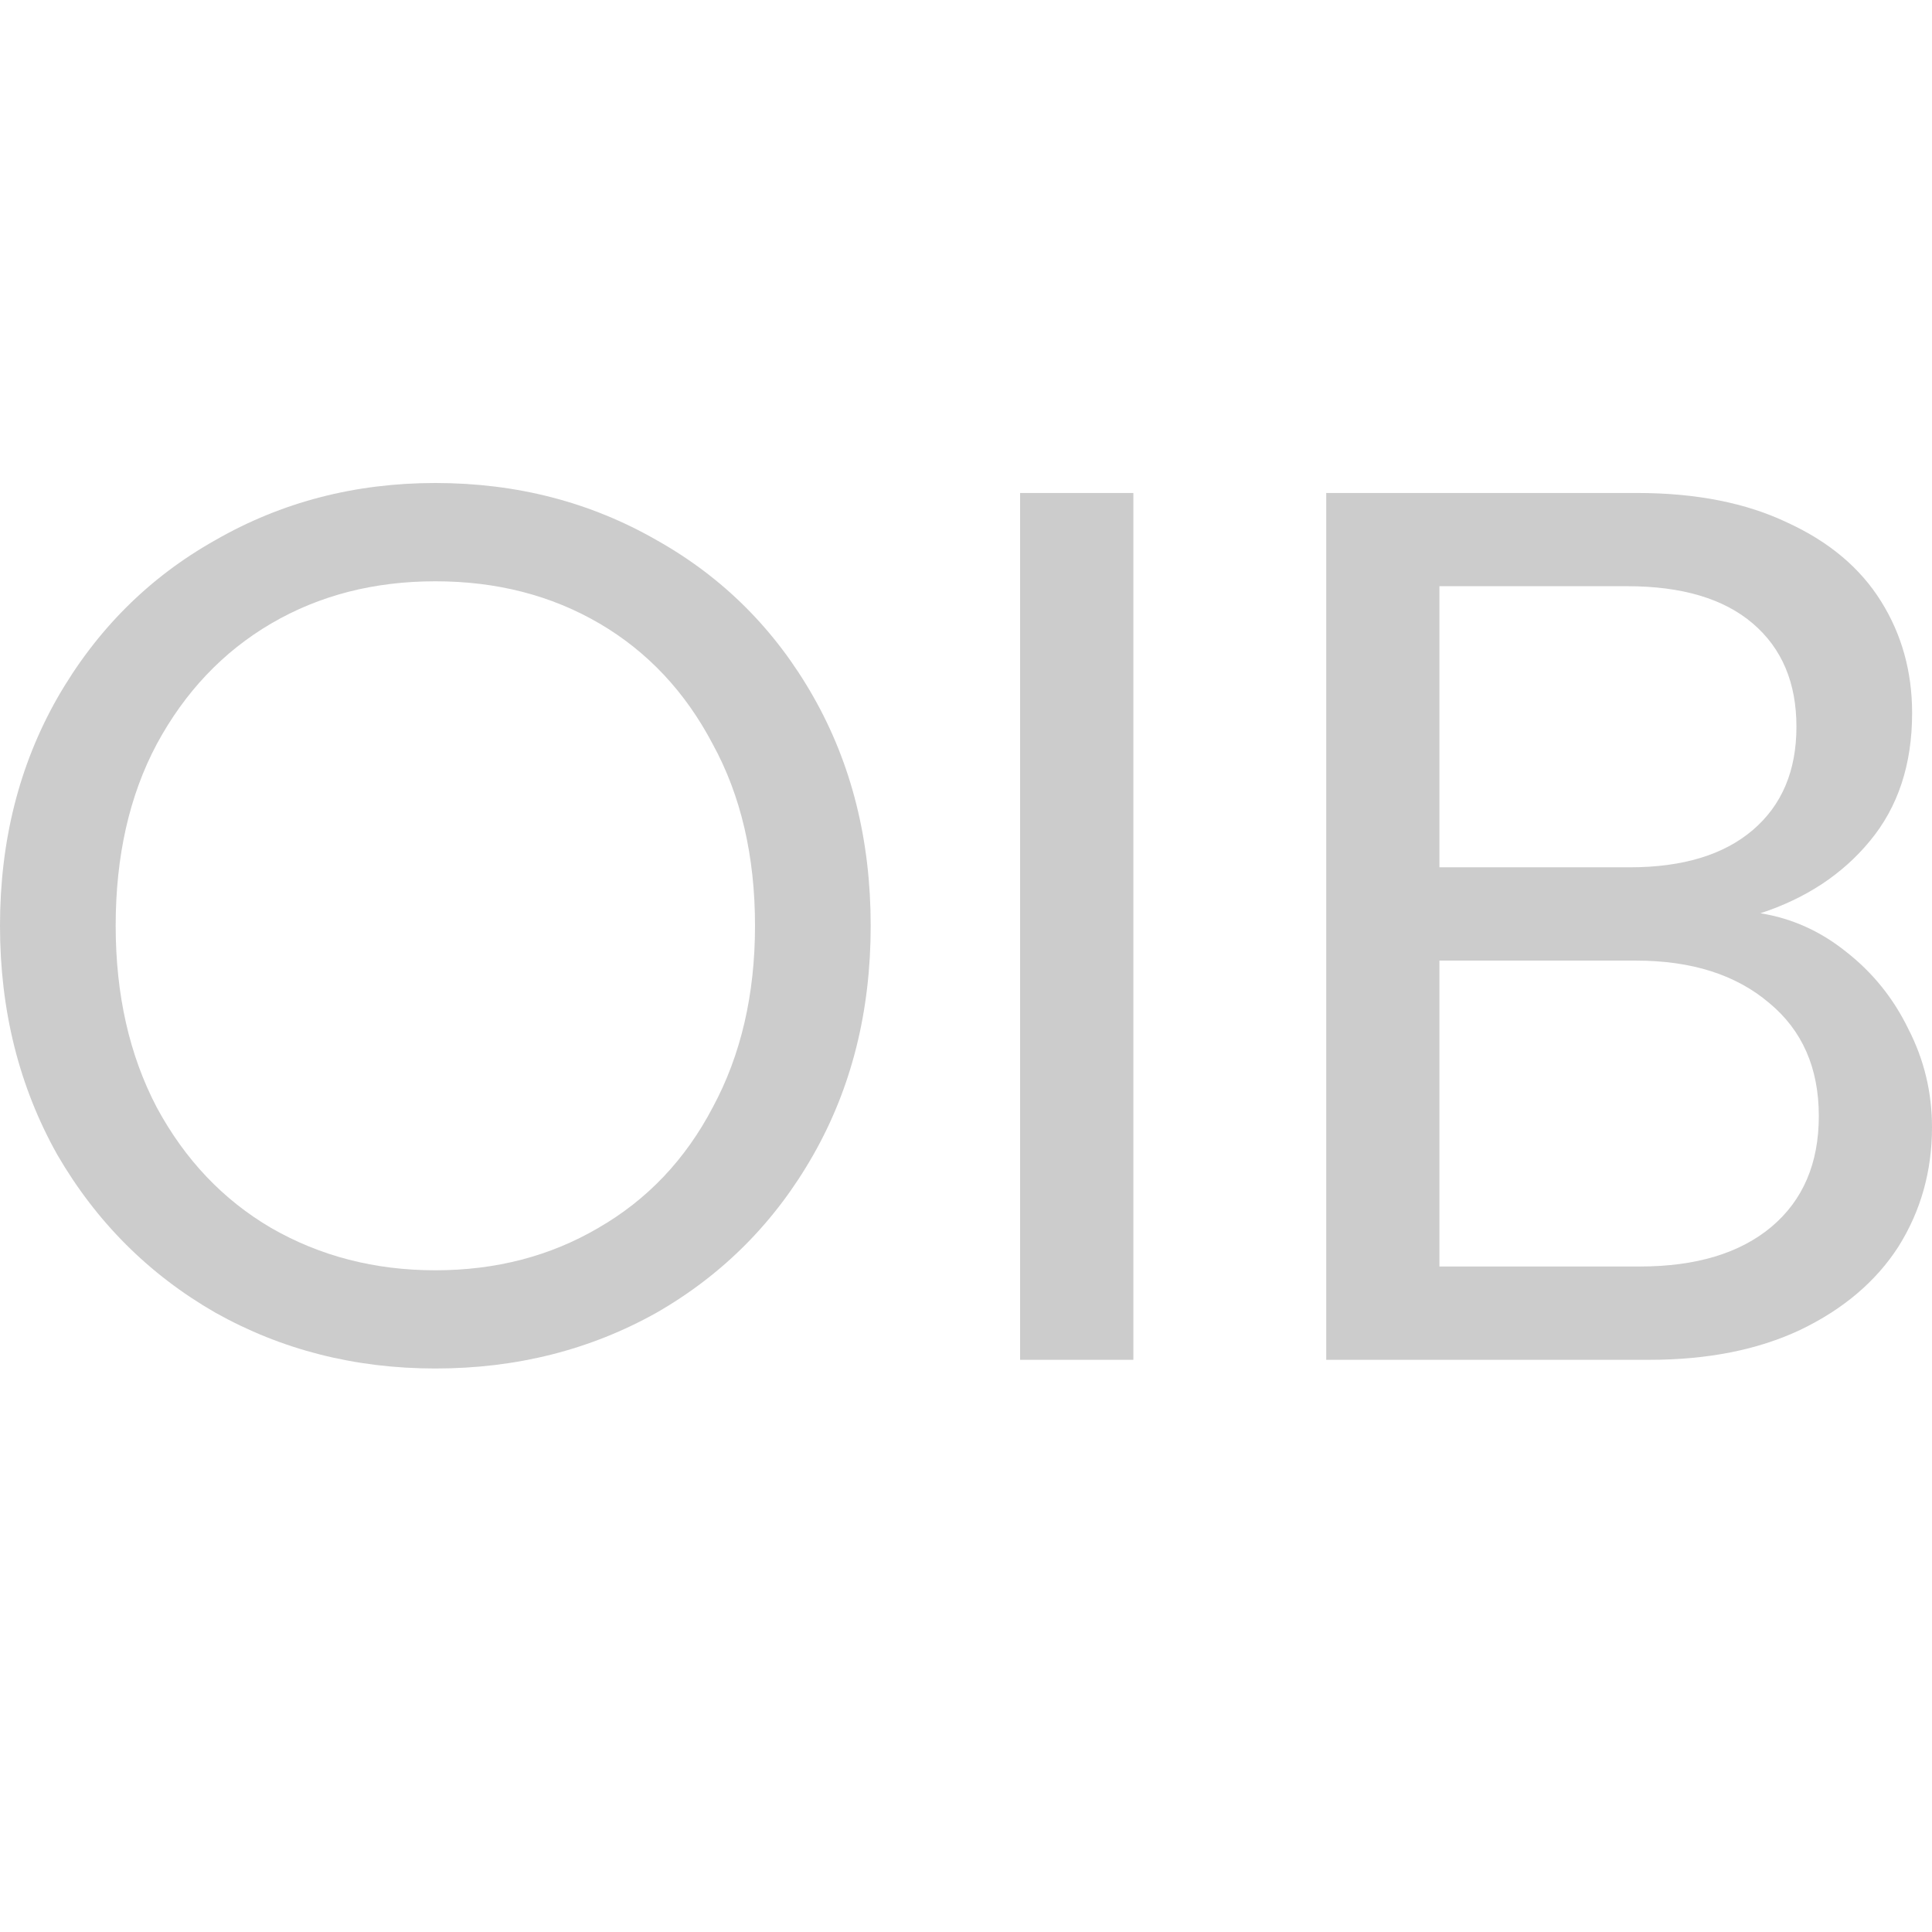 <svg width="24" height="24" viewBox="0 0 24 24" fill="none" xmlns="http://www.w3.org/2000/svg">
    <path d="M5.408 17C4.409 17 3.497 16.768 2.673 16.305C1.849 15.831 1.195 15.177 0.711 14.343C0.237 13.498 0 12.551 0 11.5C0 10.449 0.237 9.507 0.711 8.673C1.195 7.828 1.849 7.174 2.673 6.711C3.497 6.237 4.409 6 5.408 6C6.418 6 7.334 6.237 8.159 6.711C8.983 7.174 9.632 7.823 10.105 8.657C10.579 9.492 10.816 10.439 10.816 11.5C10.816 12.561 10.579 13.508 10.105 14.343C9.632 15.177 8.983 15.831 8.159 16.305C7.334 16.768 6.418 17 5.408 17ZM5.408 15.78C6.16 15.78 6.835 15.604 7.432 15.254C8.04 14.904 8.514 14.405 8.854 13.756C9.204 13.107 9.379 12.355 9.379 11.5C9.379 10.635 9.204 9.883 8.854 9.244C8.514 8.596 8.045 8.096 7.448 7.746C6.85 7.396 6.17 7.221 5.408 7.221C4.646 7.221 3.966 7.396 3.368 7.746C2.771 8.096 2.297 8.596 1.947 9.244C1.607 9.883 1.437 10.635 1.437 11.5C1.437 12.355 1.607 13.107 1.947 13.756C2.297 14.405 2.771 14.904 3.368 15.254C3.976 15.604 4.656 15.78 5.408 15.78Z" fill="#CCCCCC" />
    <path d="M14.079 6.124V16.892H12.672V6.124H14.079Z" fill="#CCCCCC" />
    <path d="M21.868 11.345C22.259 11.407 22.614 11.567 22.934 11.824C23.264 12.082 23.521 12.401 23.706 12.782C23.902 13.163 24 13.57 24 14.003C24 14.549 23.861 15.043 23.583 15.486C23.305 15.918 22.898 16.264 22.362 16.521C21.837 16.768 21.213 16.892 20.492 16.892H16.475V6.124H20.338C21.069 6.124 21.692 6.247 22.208 6.494C22.723 6.731 23.109 7.056 23.366 7.468C23.624 7.88 23.753 8.343 23.753 8.858C23.753 9.497 23.578 10.027 23.227 10.449C22.887 10.861 22.434 11.16 21.868 11.345ZM17.881 10.774H20.245C20.904 10.774 21.414 10.619 21.775 10.31C22.136 10.001 22.316 9.574 22.316 9.028C22.316 8.482 22.136 8.055 21.775 7.746C21.414 7.437 20.894 7.282 20.214 7.282H17.881V10.774ZM20.369 15.733C21.069 15.733 21.615 15.568 22.007 15.239C22.398 14.909 22.594 14.451 22.594 13.864C22.594 13.266 22.388 12.798 21.976 12.458C21.564 12.108 21.013 11.933 20.323 11.933H17.881V15.733H20.369Z" fill="#CCCCCC" />
</svg>